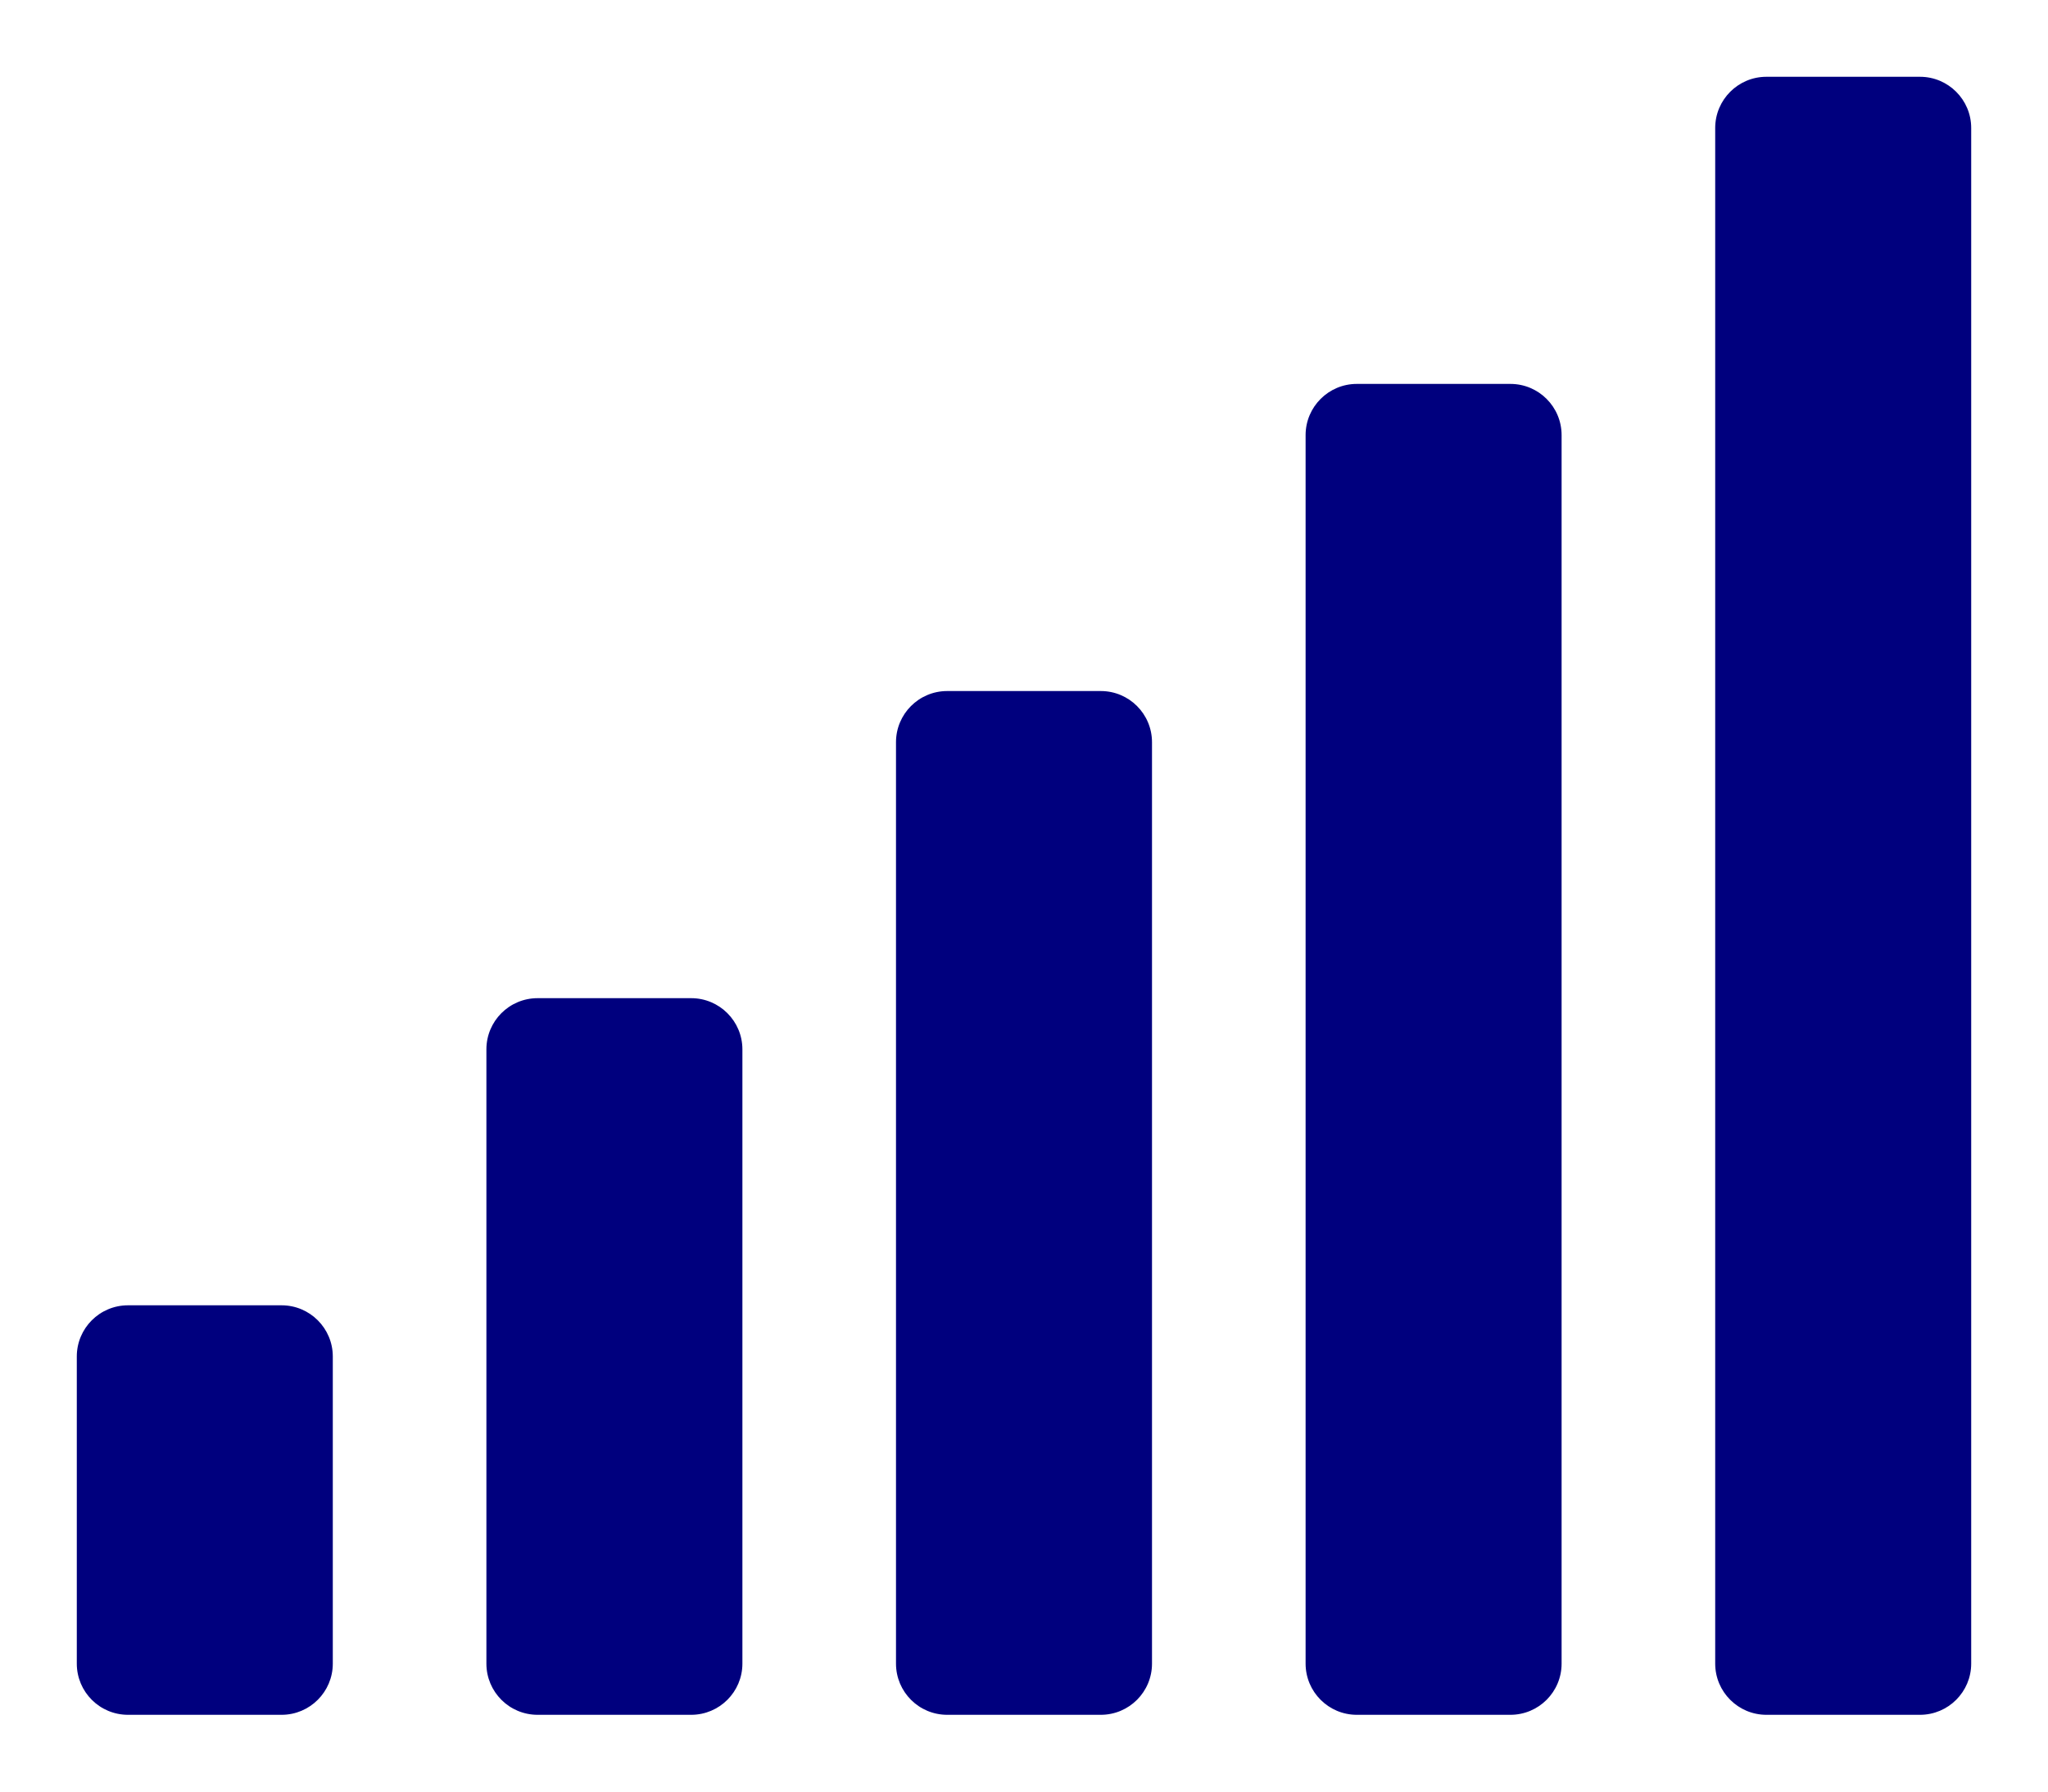 <svg width="24" height="21" viewBox="0 0 24 21" fill="none" xmlns="http://www.w3.org/2000/svg">
<path d="M8.1 11.7H6.3C5.968 11.7 5.7 11.969 5.7 12.3V19.5C5.7 19.831 5.968 20.1 6.3 20.1H8.1C8.431 20.1 8.7 19.831 8.7 19.5V12.3C8.7 11.969 8.431 11.7 8.1 11.7ZM3.3 15.3H1.5C1.168 15.3 0.9 15.569 0.9 15.9V19.5C0.9 19.831 1.168 20.1 1.5 20.1H3.3C3.631 20.1 3.9 19.831 3.9 19.5V15.9C3.9 15.569 3.631 15.3 3.3 15.3ZM12.9 8.1H11.1C10.768 8.1 10.5 8.369 10.5 8.7V19.5C10.5 19.831 10.768 20.1 11.1 20.1H12.9C13.232 20.1 13.5 19.831 13.5 19.5V8.7C13.5 8.369 13.232 8.1 12.9 8.1ZM17.7 4.5H15.9C15.569 4.5 15.3 4.769 15.3 5.1V19.5C15.3 19.831 15.569 20.1 15.9 20.1H17.7C18.032 20.1 18.3 19.831 18.3 19.5V5.1C18.3 4.769 18.032 4.5 17.7 4.5ZM22.5 0.9H20.7C20.369 0.9 20.1 1.169 20.1 1.5V19.5C20.1 19.831 20.369 20.1 20.7 20.1H22.5C22.831 20.1 23.1 19.831 23.1 19.5V1.5C23.1 1.169 22.831 0.9 22.5 0.9Z" fill="#00007E"/>
</svg>
